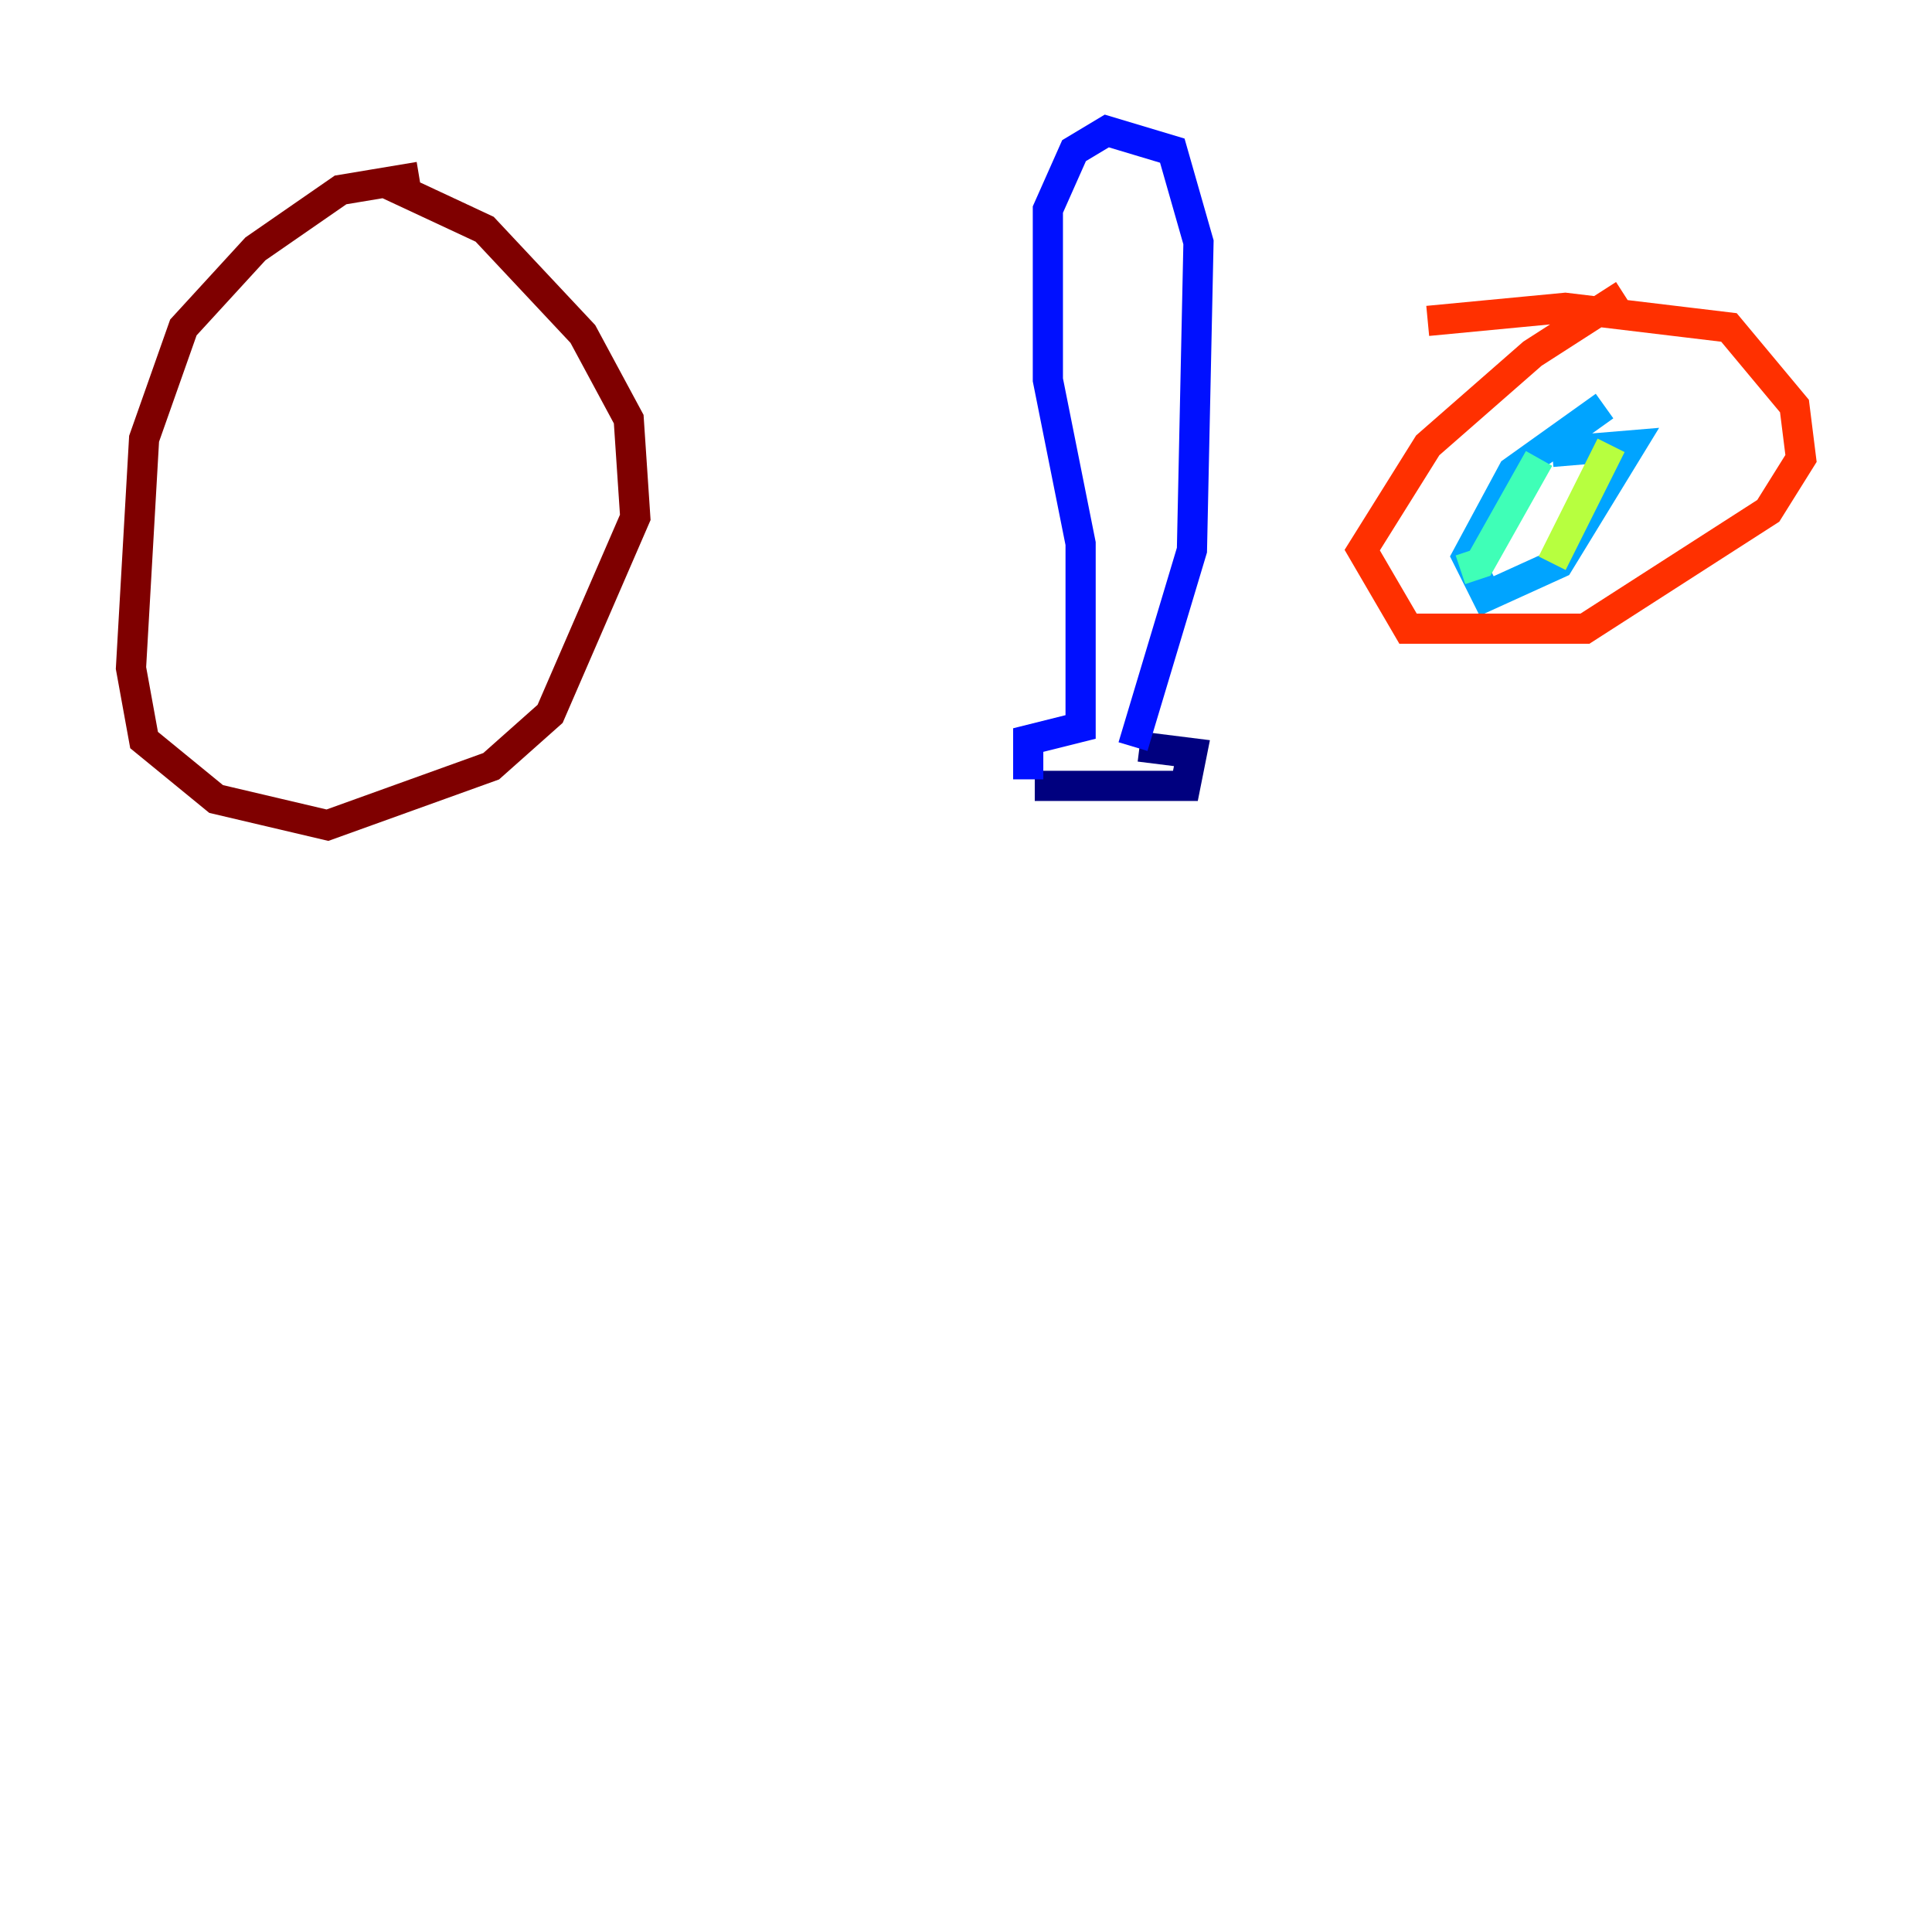 <?xml version="1.0" encoding="utf-8" ?>
<svg baseProfile="tiny" height="128" version="1.2" viewBox="0,0,128,128" width="128" xmlns="http://www.w3.org/2000/svg" xmlns:ev="http://www.w3.org/2001/xml-events" xmlns:xlink="http://www.w3.org/1999/xlink"><defs /><polyline fill="none" points="68.556,52.068 78.536,52.068 78.969,49.898 75.498,49.464" stroke="#00007f" stroke-width="2" /><polyline fill="none" points="68.122,51.634 68.122,49.031 71.593,48.163 71.593,36.014 69.424,25.166 69.424,13.885 71.159,9.98 73.329,8.678 77.668,9.98 79.403,16.054 78.969,36.447 75.064,49.464" stroke="#0010ff" stroke-width="2" /><polyline fill="none" points="106.305,26.902 100.231,31.241 97.193,36.881 98.495,39.485 103.268,37.315 108.041,29.505 102.834,29.939" stroke="#00a4ff" stroke-width="2" /><polyline fill="none" points="101.966,30.373 98.061,37.315 96.759,37.749" stroke="#3fffb7" stroke-width="2" /><polyline fill="none" points="106.739,29.505 102.834,37.315" stroke="#b7ff3f" stroke-width="2" /><polyline fill="none" points="102.834,37.315 102.834,37.315" stroke="#ffb900" stroke-width="2" /><polyline fill="none" points="107.607,19.525 101.532,23.43 94.59,29.505 90.251,36.447 93.288,41.654 105.003,41.654 117.153,33.844 119.322,30.373 118.888,26.902 114.549,21.695 103.702,20.393 94.59,21.261" stroke="#ff3000" stroke-width="2" /><polyline fill="none" points="27.77,11.715 22.563,12.583 16.922,16.488 12.149,21.695 9.546,29.071 8.678,44.258 9.546,49.031 14.319,52.936 21.695,54.671 32.542,50.766 36.447,47.295 42.088,34.278 41.654,27.77 38.617,22.129 32.108,15.186 25.6,12.149" stroke="#7f0000" stroke-width="2" /></svg>